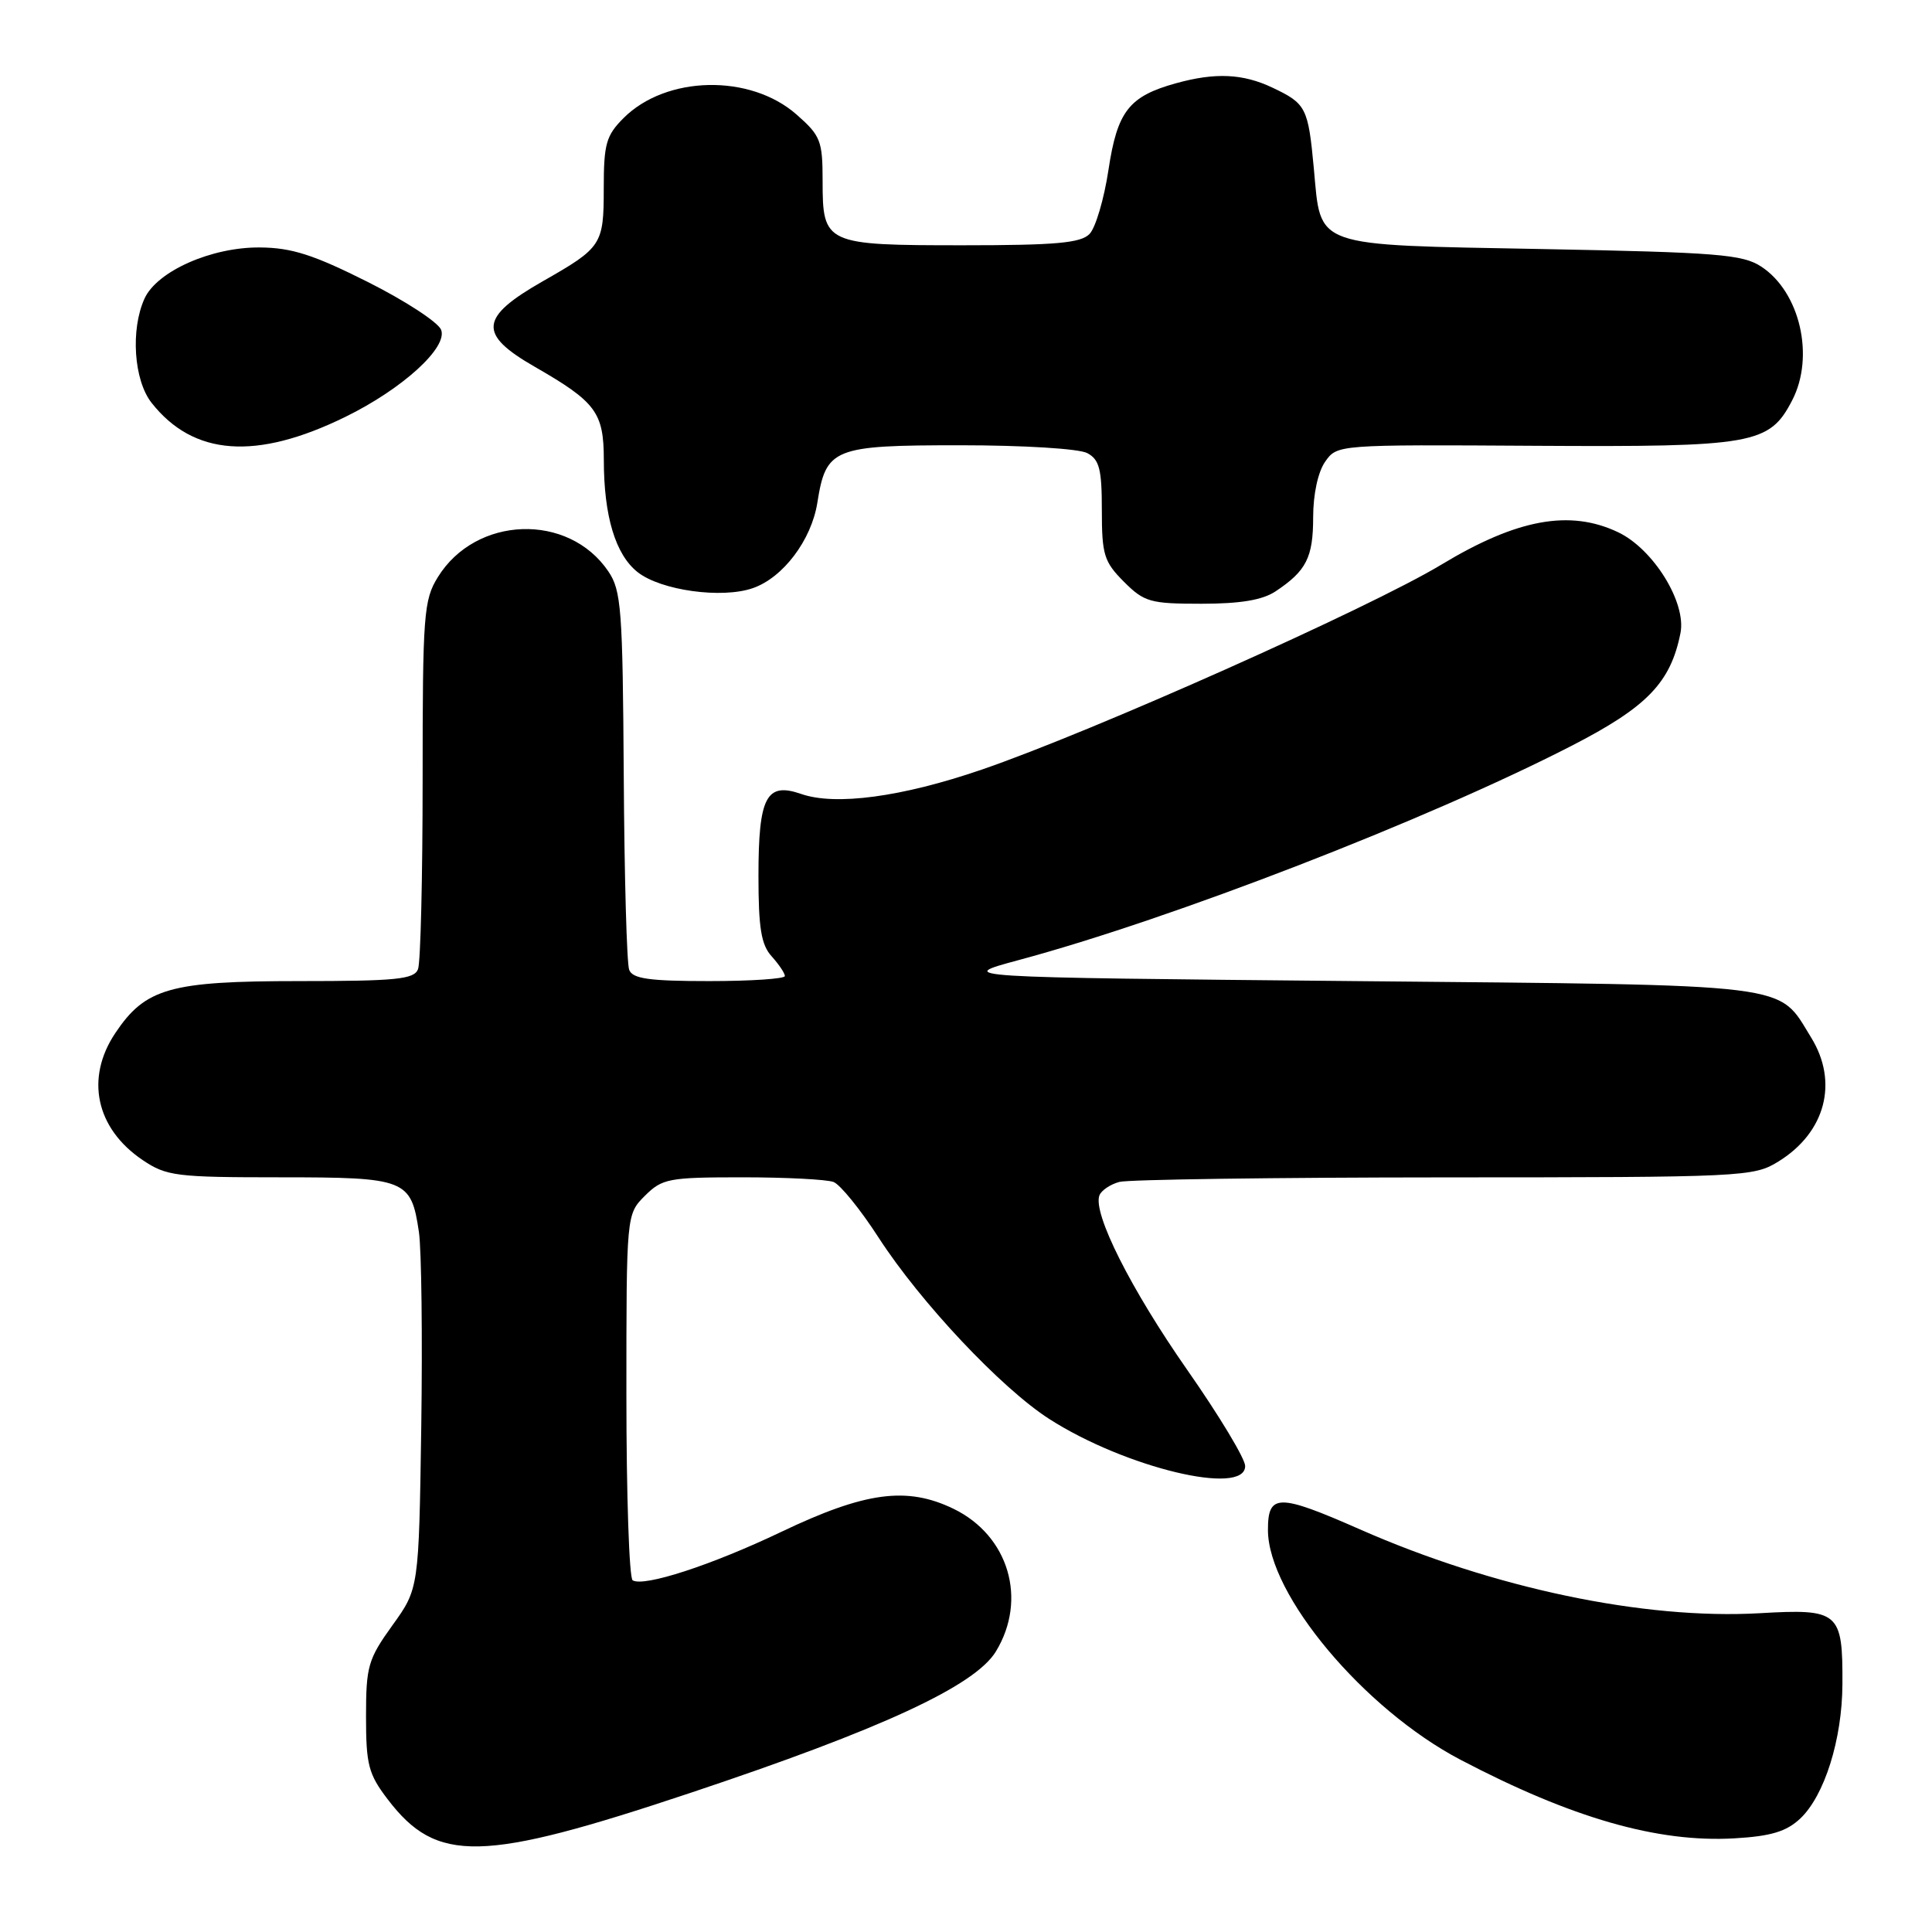 <?xml version="1.0" encoding="UTF-8" standalone="no"?>
<!DOCTYPE svg PUBLIC "-//W3C//DTD SVG 1.1//EN" "http://www.w3.org/Graphics/SVG/1.1/DTD/svg11.dtd" >
<svg xmlns="http://www.w3.org/2000/svg" xmlns:xlink="http://www.w3.org/1999/xlink" version="1.1" viewBox="0 0 256 256">
 <g >
 <path fill="currentColor"
d=" M 91.50 237.56 C 116.83 229.11 129.18 223.39 131.96 218.83 C 136.17 211.92 133.66 203.47 126.34 199.92 C 120.16 196.93 114.65 197.67 103.50 202.99 C 94.29 207.39 85.31 210.31 83.83 209.40 C 83.37 209.11 83.00 198.09 83.00 184.90 C 83.00 160.91 83.00 160.91 85.45 158.45 C 87.75 156.16 88.60 156.00 98.37 156.00 C 104.13 156.00 109.56 156.28 110.45 156.62 C 111.33 156.96 114.02 160.27 116.42 163.99 C 121.97 172.57 132.67 183.94 139.03 188.02 C 149.10 194.48 165.01 198.30 164.99 194.25 C 164.99 193.29 161.55 187.58 157.35 181.57 C 149.85 170.84 144.77 160.75 145.68 158.39 C 145.93 157.74 147.12 156.93 148.32 156.61 C 149.52 156.29 168.90 156.02 191.38 156.01 C 231.13 156.00 232.36 155.94 235.66 153.90 C 241.89 150.05 243.64 143.39 239.98 137.47 C 235.48 130.19 238.47 130.56 179.50 130.00 C 126.50 129.50 126.50 129.50 135.00 127.21 C 155.28 121.76 189.09 108.66 208.19 98.85 C 218.24 93.69 221.36 90.47 222.67 83.89 C 223.48 79.85 219.08 72.74 214.40 70.52 C 208.00 67.48 201.01 68.77 191.00 74.81 C 181.50 80.55 144.58 97.02 130.05 101.99 C 119.49 105.61 110.70 106.79 106.15 105.20 C 101.54 103.60 100.50 105.59 100.50 116.05 C 100.50 122.97 100.86 125.19 102.25 126.72 C 103.21 127.79 104.00 128.96 104.00 129.33 C 104.00 129.70 99.49 130.00 93.97 130.00 C 86.02 130.00 83.82 129.69 83.37 128.51 C 83.05 127.70 82.73 116.11 82.65 102.76 C 82.51 80.73 82.33 78.24 80.60 75.70 C 75.32 67.91 63.05 68.33 58.02 76.47 C 56.14 79.50 56.00 81.42 56.00 103.29 C 56.00 116.24 55.73 127.55 55.39 128.42 C 54.88 129.76 52.53 130.00 39.64 130.00 C 22.52 130.00 19.26 130.93 15.27 136.90 C 11.27 142.89 12.71 149.54 18.91 153.72 C 22.06 155.84 23.35 156.00 37.08 156.00 C 53.83 156.00 54.47 156.25 55.51 163.26 C 55.85 165.59 55.99 177.18 55.82 189.00 C 55.50 210.50 55.50 210.50 52.00 215.36 C 48.77 219.85 48.50 220.79 48.50 227.44 C 48.50 233.85 48.82 235.08 51.38 238.43 C 57.87 246.94 63.80 246.81 91.50 237.56 Z  M 238.54 240.97 C 241.75 237.94 244.10 230.49 244.13 223.17 C 244.18 213.57 243.69 213.15 233.15 213.76 C 217.84 214.63 197.91 210.45 180.20 202.65 C 169.36 197.88 168.00 197.89 168.01 202.75 C 168.03 211.31 180.74 226.47 193.51 233.17 C 208.26 240.91 219.67 244.18 229.82 243.59 C 234.67 243.31 236.70 242.69 238.54 240.97 Z  M 169.03 78.35 C 173.10 75.64 174.00 73.87 174.00 68.53 C 174.00 65.50 174.64 62.53 175.59 61.18 C 177.18 58.91 177.19 58.91 203.42 59.07 C 232.42 59.24 234.46 58.88 237.48 53.03 C 240.48 47.23 238.51 38.69 233.38 35.33 C 230.92 33.71 227.57 33.44 204.33 33.00 C 173.68 32.42 175.07 32.91 174.09 22.32 C 173.34 14.26 173.07 13.73 168.62 11.62 C 164.68 9.75 161.03 9.59 155.83 11.03 C 149.59 12.76 148.05 14.74 146.88 22.50 C 146.30 26.35 145.17 30.18 144.37 31.00 C 143.21 32.20 139.92 32.50 127.62 32.50 C 109.32 32.50 109.00 32.36 109.00 23.98 C 109.00 18.65 108.74 17.98 105.54 15.17 C 99.40 9.77 88.27 10.00 82.63 15.64 C 80.31 17.96 80.00 19.07 80.00 24.98 C 80.00 32.43 79.75 32.81 71.92 37.27 C 63.53 42.06 63.32 44.27 70.84 48.59 C 78.98 53.27 80.00 54.64 80.01 60.92 C 80.01 68.39 81.55 73.50 84.50 75.82 C 87.58 78.24 95.66 79.36 99.76 77.93 C 103.76 76.54 107.51 71.57 108.30 66.63 C 109.45 59.37 110.37 59.00 127.22 59.00 C 135.59 59.00 142.98 59.45 144.07 60.04 C 145.68 60.90 146.00 62.17 146.00 67.61 C 146.00 73.51 146.29 74.44 148.92 77.08 C 151.62 79.78 152.41 80.00 159.20 80.00 C 164.36 80.00 167.29 79.51 169.03 78.35 Z  M 45.76 55.24 C 53.32 51.54 59.36 46.04 58.45 43.70 C 58.06 42.70 53.69 39.85 48.73 37.36 C 41.54 33.75 38.64 32.82 34.44 32.79 C 28.03 32.73 20.81 35.93 19.15 39.56 C 17.28 43.68 17.73 50.38 20.08 53.37 C 25.63 60.42 33.94 61.03 45.76 55.24 Z "/>
</g>
</svg>
